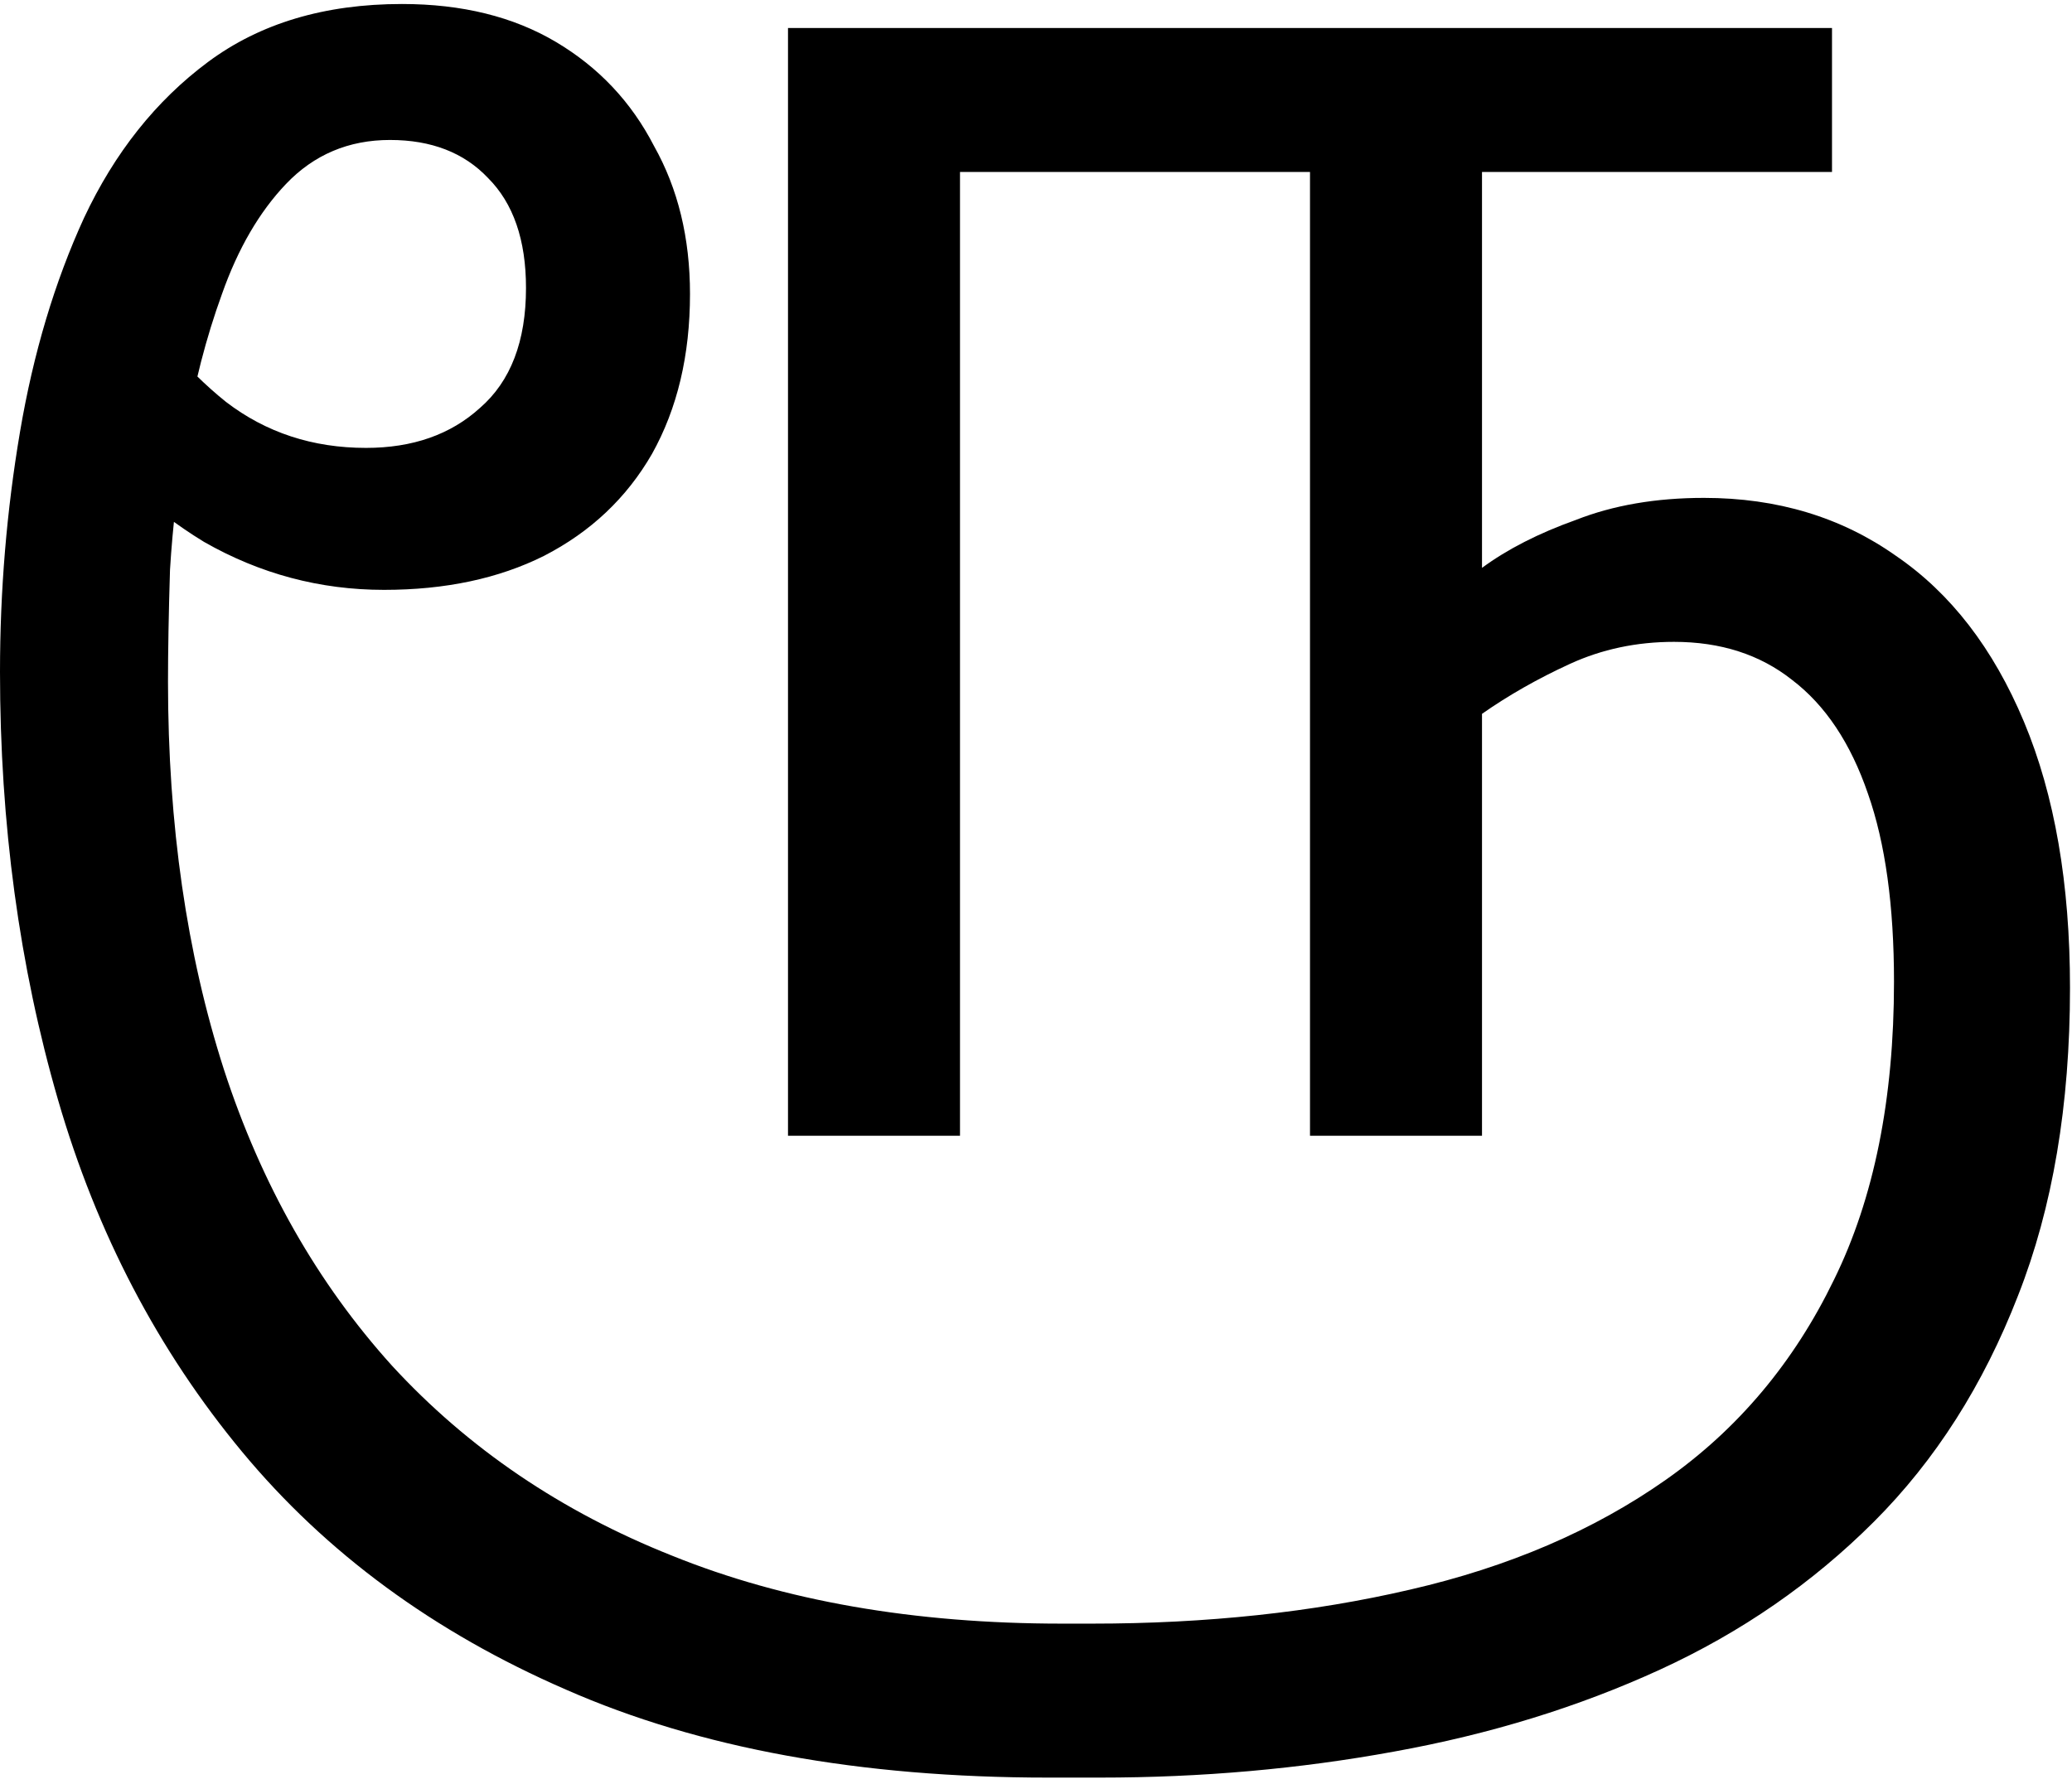 <svg width="259" height="223" viewBox="0 0 259 223" fill="none" xmlns="http://www.w3.org/2000/svg">
<path d="M213 62.25C222.167 62.25 230.167 64.667 237 69.5C243.833 74.167 249.167 81.083 253 90.25C256.833 99.417 258.75 110.5 258.75 123.5C258.75 138.167 256.583 151 252.25 162C247.917 173.167 241.917 182.583 234.25 190.25C226.583 197.917 217.667 204.083 207.5 208.75C197.333 213.417 186.25 216.833 174.25 219C162.417 221.167 150.167 222.25 137.5 222.25H131C107.5 222.25 87.417 218.583 70.75 211.25C54.25 204.083 40.75 194.167 30.25 181.5C19.75 168.833 12.083 154.167 7.25 137.5C2.417 120.833 9.23872e-07 103 9.23872e-07 84C9.23872e-07 73.833 0.833 63.833 2.5 54C4.167 44.167 6.833 35.25 10.5 27.25C14.333 19.083 19.5 12.583 26 7.75C32.5 2.917 40.583 0.5 50.25 0.5C57.75 0.5 64.167 2.083 69.5 5.25C74.833 8.417 78.917 12.75 81.75 18.25C84.75 23.583 86.25 29.75 86.25 36.75C86.25 44.417 84.667 51.083 81.5 56.75C78.333 62.25 73.833 66.5 68 69.5C62.333 72.333 55.667 73.75 48 73.75C40 73.75 32.5 71.75 25.5 67.75C18.667 63.583 12.25 57.667 6.25 50L13 32.5C18.167 40.333 23.25 46.25 28.25 50.25C33.25 54.083 39.083 56 45.75 56C51.583 56 56.333 54.333 60 51C63.833 47.667 65.75 42.667 65.75 36C65.75 30 64.167 25.417 61 22.25C58 19.083 53.917 17.5 48.75 17.5C43.583 17.5 39.25 19.333 35.75 23C32.417 26.5 29.75 31.083 27.75 36.75C25.75 42.25 24.25 48.083 23.25 54.25C22.25 60.083 21.583 65.75 21.25 71.25C21.083 76.75 21 81.417 21 85.25C21 103.083 23.333 119.25 28 133.75C32.667 148.083 39.667 160.417 49 170.75C58.5 181.083 70.167 189 84 194.5C98 200.167 114.25 203 132.75 203H136.5C150.833 203 164.083 201.583 176.25 198.75C188.583 195.917 199.25 191.333 208.25 185C217.25 178.667 224.25 170.333 229.25 160C234.25 149.833 236.75 137.417 236.75 122.75C236.75 113.25 235.667 105.417 233.5 99.25C231.333 92.917 228.167 88.167 224 85C220 81.833 215.083 80.25 209.25 80.25C204.583 80.25 200.25 81.167 196.25 83C192.25 84.833 188.583 86.917 185.25 89.25V71C188.417 68.667 192.333 66.667 197 65C201.667 63.167 207 62.25 213 62.25ZM98.5 142V3.5H229V21.5H185.25V142H163.75V21.5H120V142H98.5Z" fill="black"/>
</svg>
